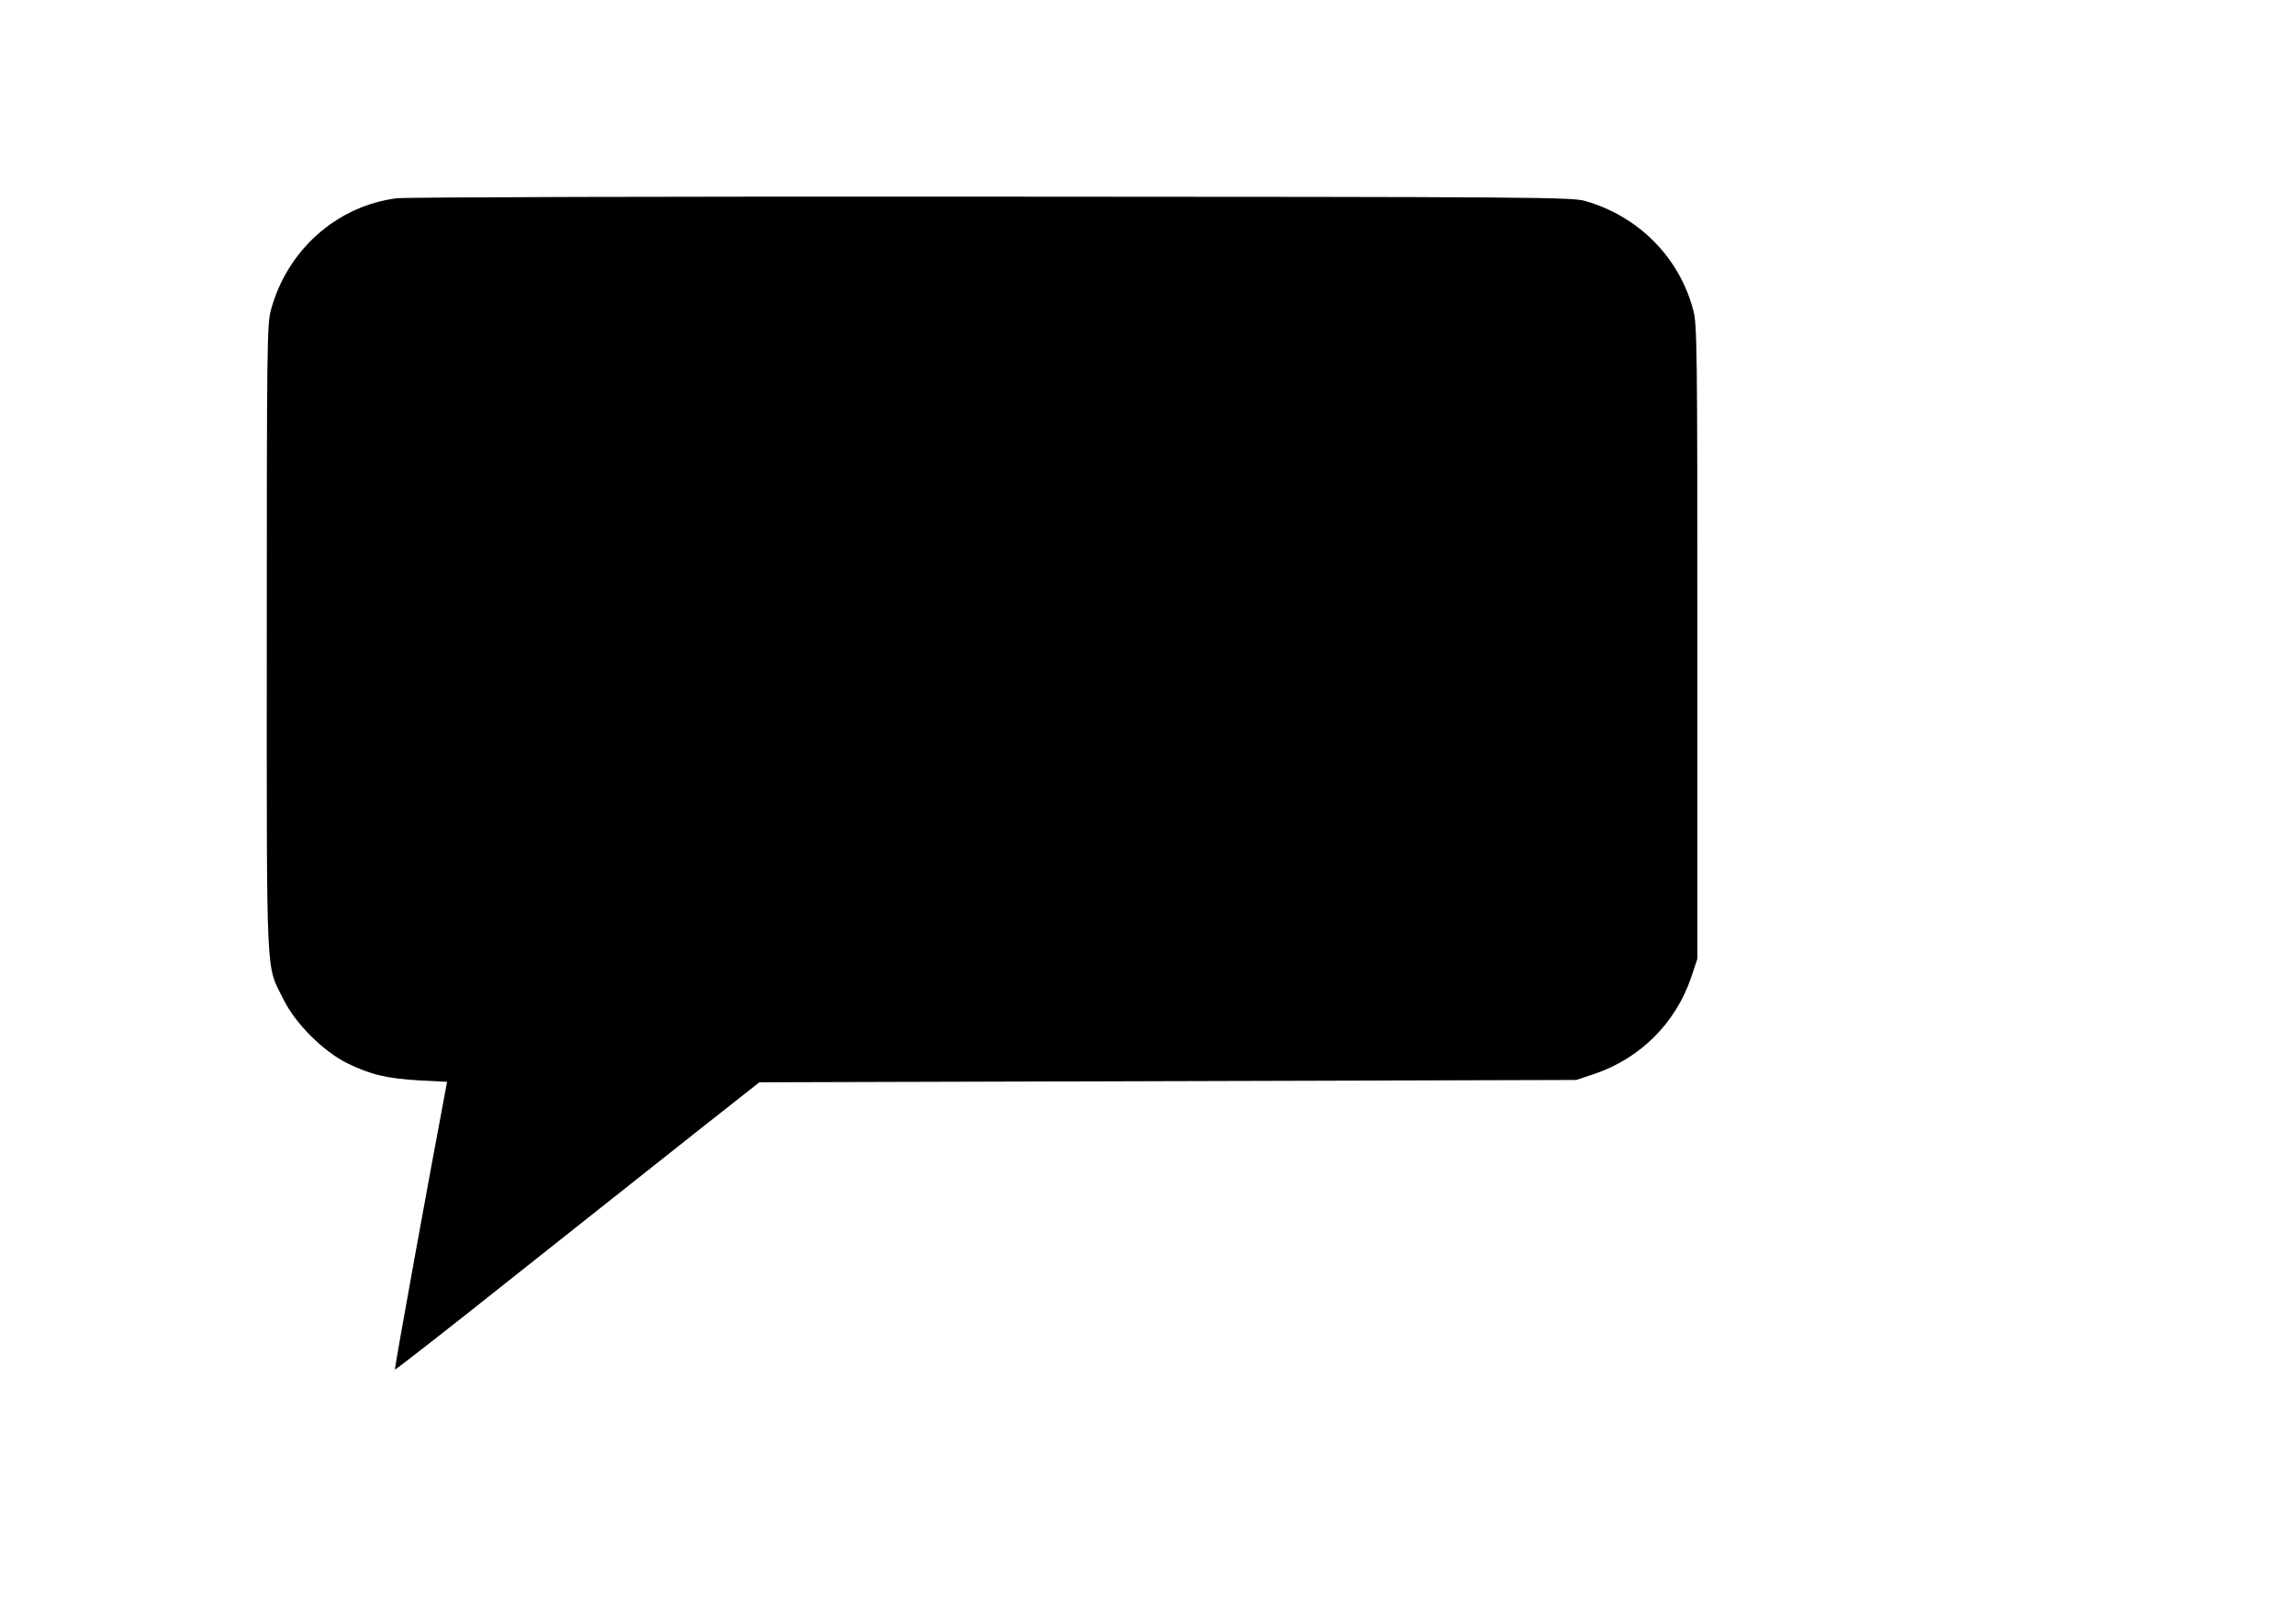 <?xml version="1.0" standalone="no"?>
<!DOCTYPE svg PUBLIC "-//W3C//DTD SVG 20010904//EN"
 "http://www.w3.org/TR/2001/REC-SVG-20010904/DTD/svg10.dtd">
<svg version="1.0" xmlns="http://www.w3.org/2000/svg"
 width="985pt" height="697pt" viewBox="0 0 985 697"
 preserveAspectRatio="xMidYMid meet">
<g transform="translate(0,697) scale(0.1,-0.1)"
fill="#000000" stroke="none">
<path d="M1702 6119 c-257 -33 -470 -223 -539 -479 -17 -60 -18 -159 -18
-1410 0 -1505 -5 -1394 72 -1550 52 -104 169 -221 273 -273 100 -49 171 -66
312 -74 l117 -6 -5 -26 c-68 -358 -222 -1206 -219 -1209 2 -2 238 182 524 410
287 227 638 505 780 618 l260 205 1753 5 1753 5 81 27 c195 67 345 217 412
412 l27 81 0 1360 c0 1265 -1 1365 -18 1425 -60 226 -234 401 -462 467 -56 17
-208 18 -2550 19 -1369 1 -2519 -2 -2553 -7z"/>
</g>
</svg>
